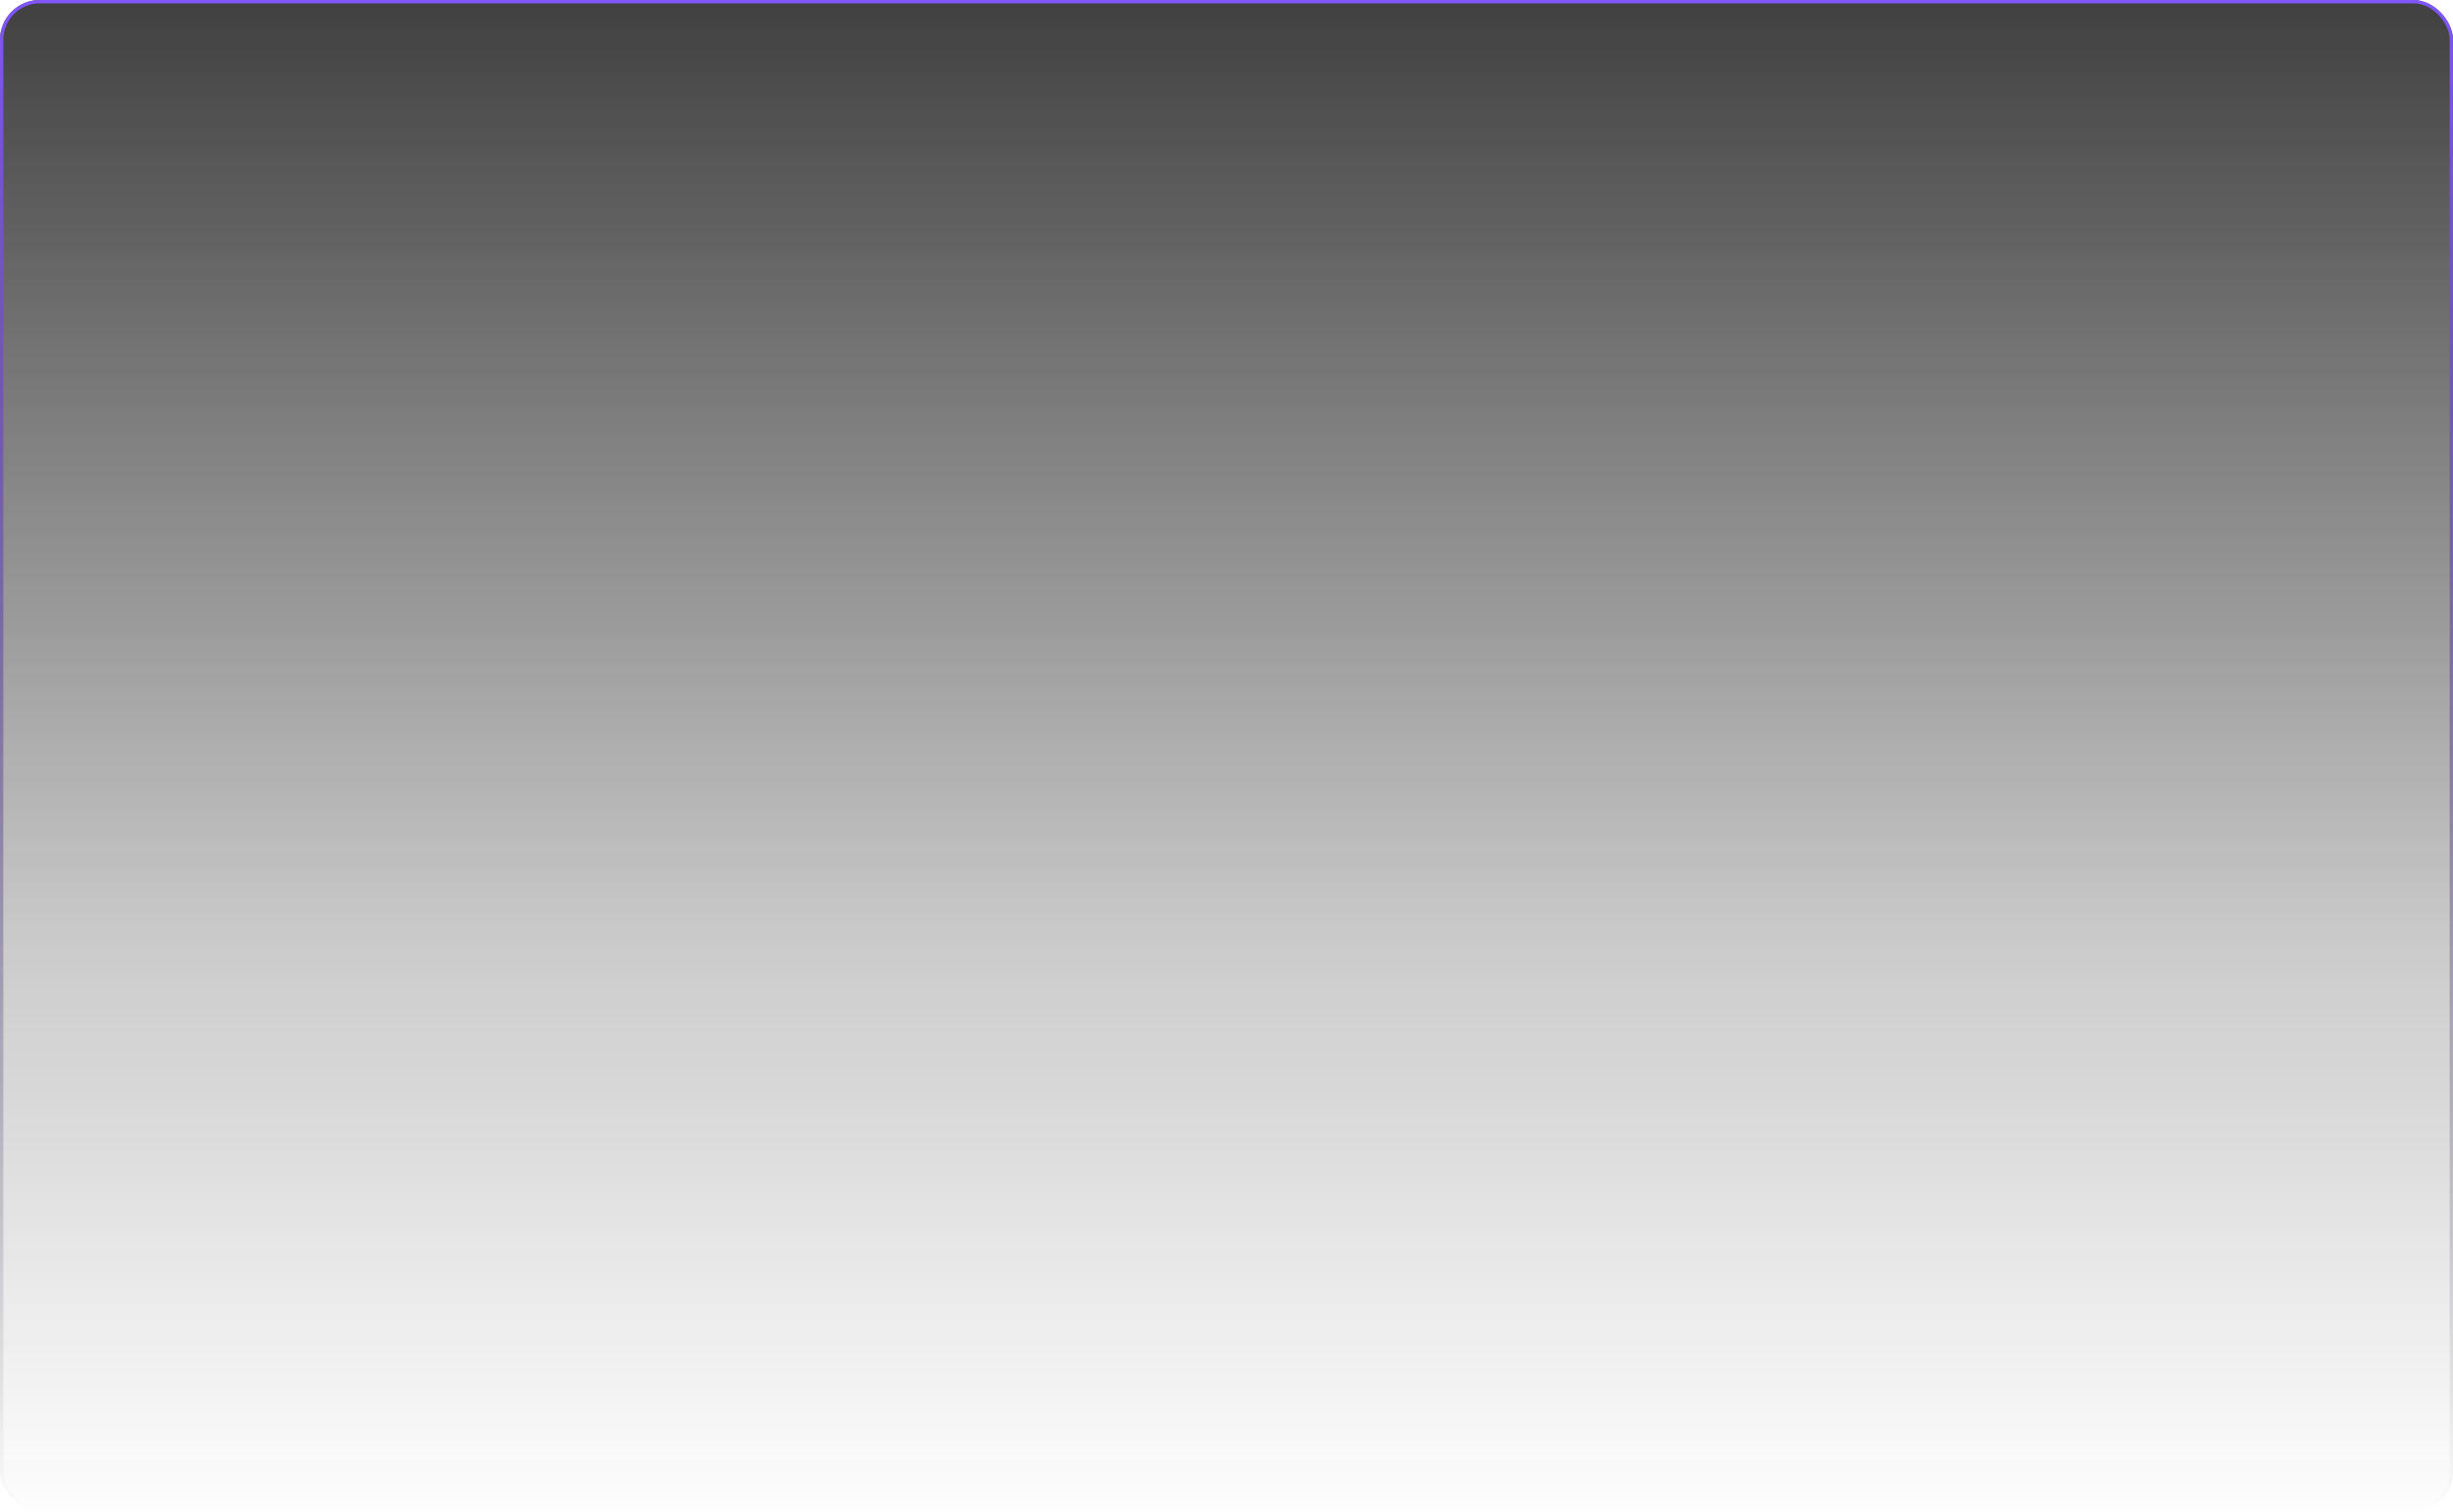 <svg width="370" height="228" viewBox="0 0 370 228" fill="none"
    xmlns="http://www.w3.org/2000/svg">
    <g opacity="0.8" filter="url(#filter0_b_4925_1994)">
        <rect width="370" height="228" rx="6" fill="url(#paint0_linear_4925_1994)"/>
        <rect x="0.25" y="0.25" width="369.5" height="227.5" rx="5.75" stroke="url(#paint1_linear_4925_1994)" stroke-width="0.5"/>
    </g>
    <defs>
        <filter id="filter0_b_4925_1994" x="0" y="0" width="370" height="228" filterUnits="userSpaceOnUse" color-interpolation-filters="sRGB">
            <feFlood flood-opacity="0" result="BackgroundImageFix"/>
            <feGaussianBlur in="BackgroundImageFix" stdDeviation="2"/>
            <feComposite in2="SourceAlpha" operator="in" result="effect1_backgroundBlur_4925_1994"/>
            <feBlend mode="normal" in="SourceGraphic" in2="effect1_backgroundBlur_4925_1994" result="shape"/>
        </filter>
        <linearGradient id="paint0_linear_4925_1994" x1="185" y1="0" x2="185" y2="230.437" gradientUnits="userSpaceOnUse">
            <stop stop-color="#101011"/>
            <stop offset="0.623" stop-color="#101011" stop-opacity="0.267"/>
            <stop offset="1" stop-color="#101011" stop-opacity="0"/>
        </linearGradient>
        <linearGradient id="paint1_linear_4925_1994" x1="185" y1="0" x2="185" y2="228" gradientUnits="userSpaceOnUse">
            <stop stop-color="#632BFF"/>
            <stop offset="1" stop-opacity="0"/>
        </linearGradient>
    </defs>
</svg>
